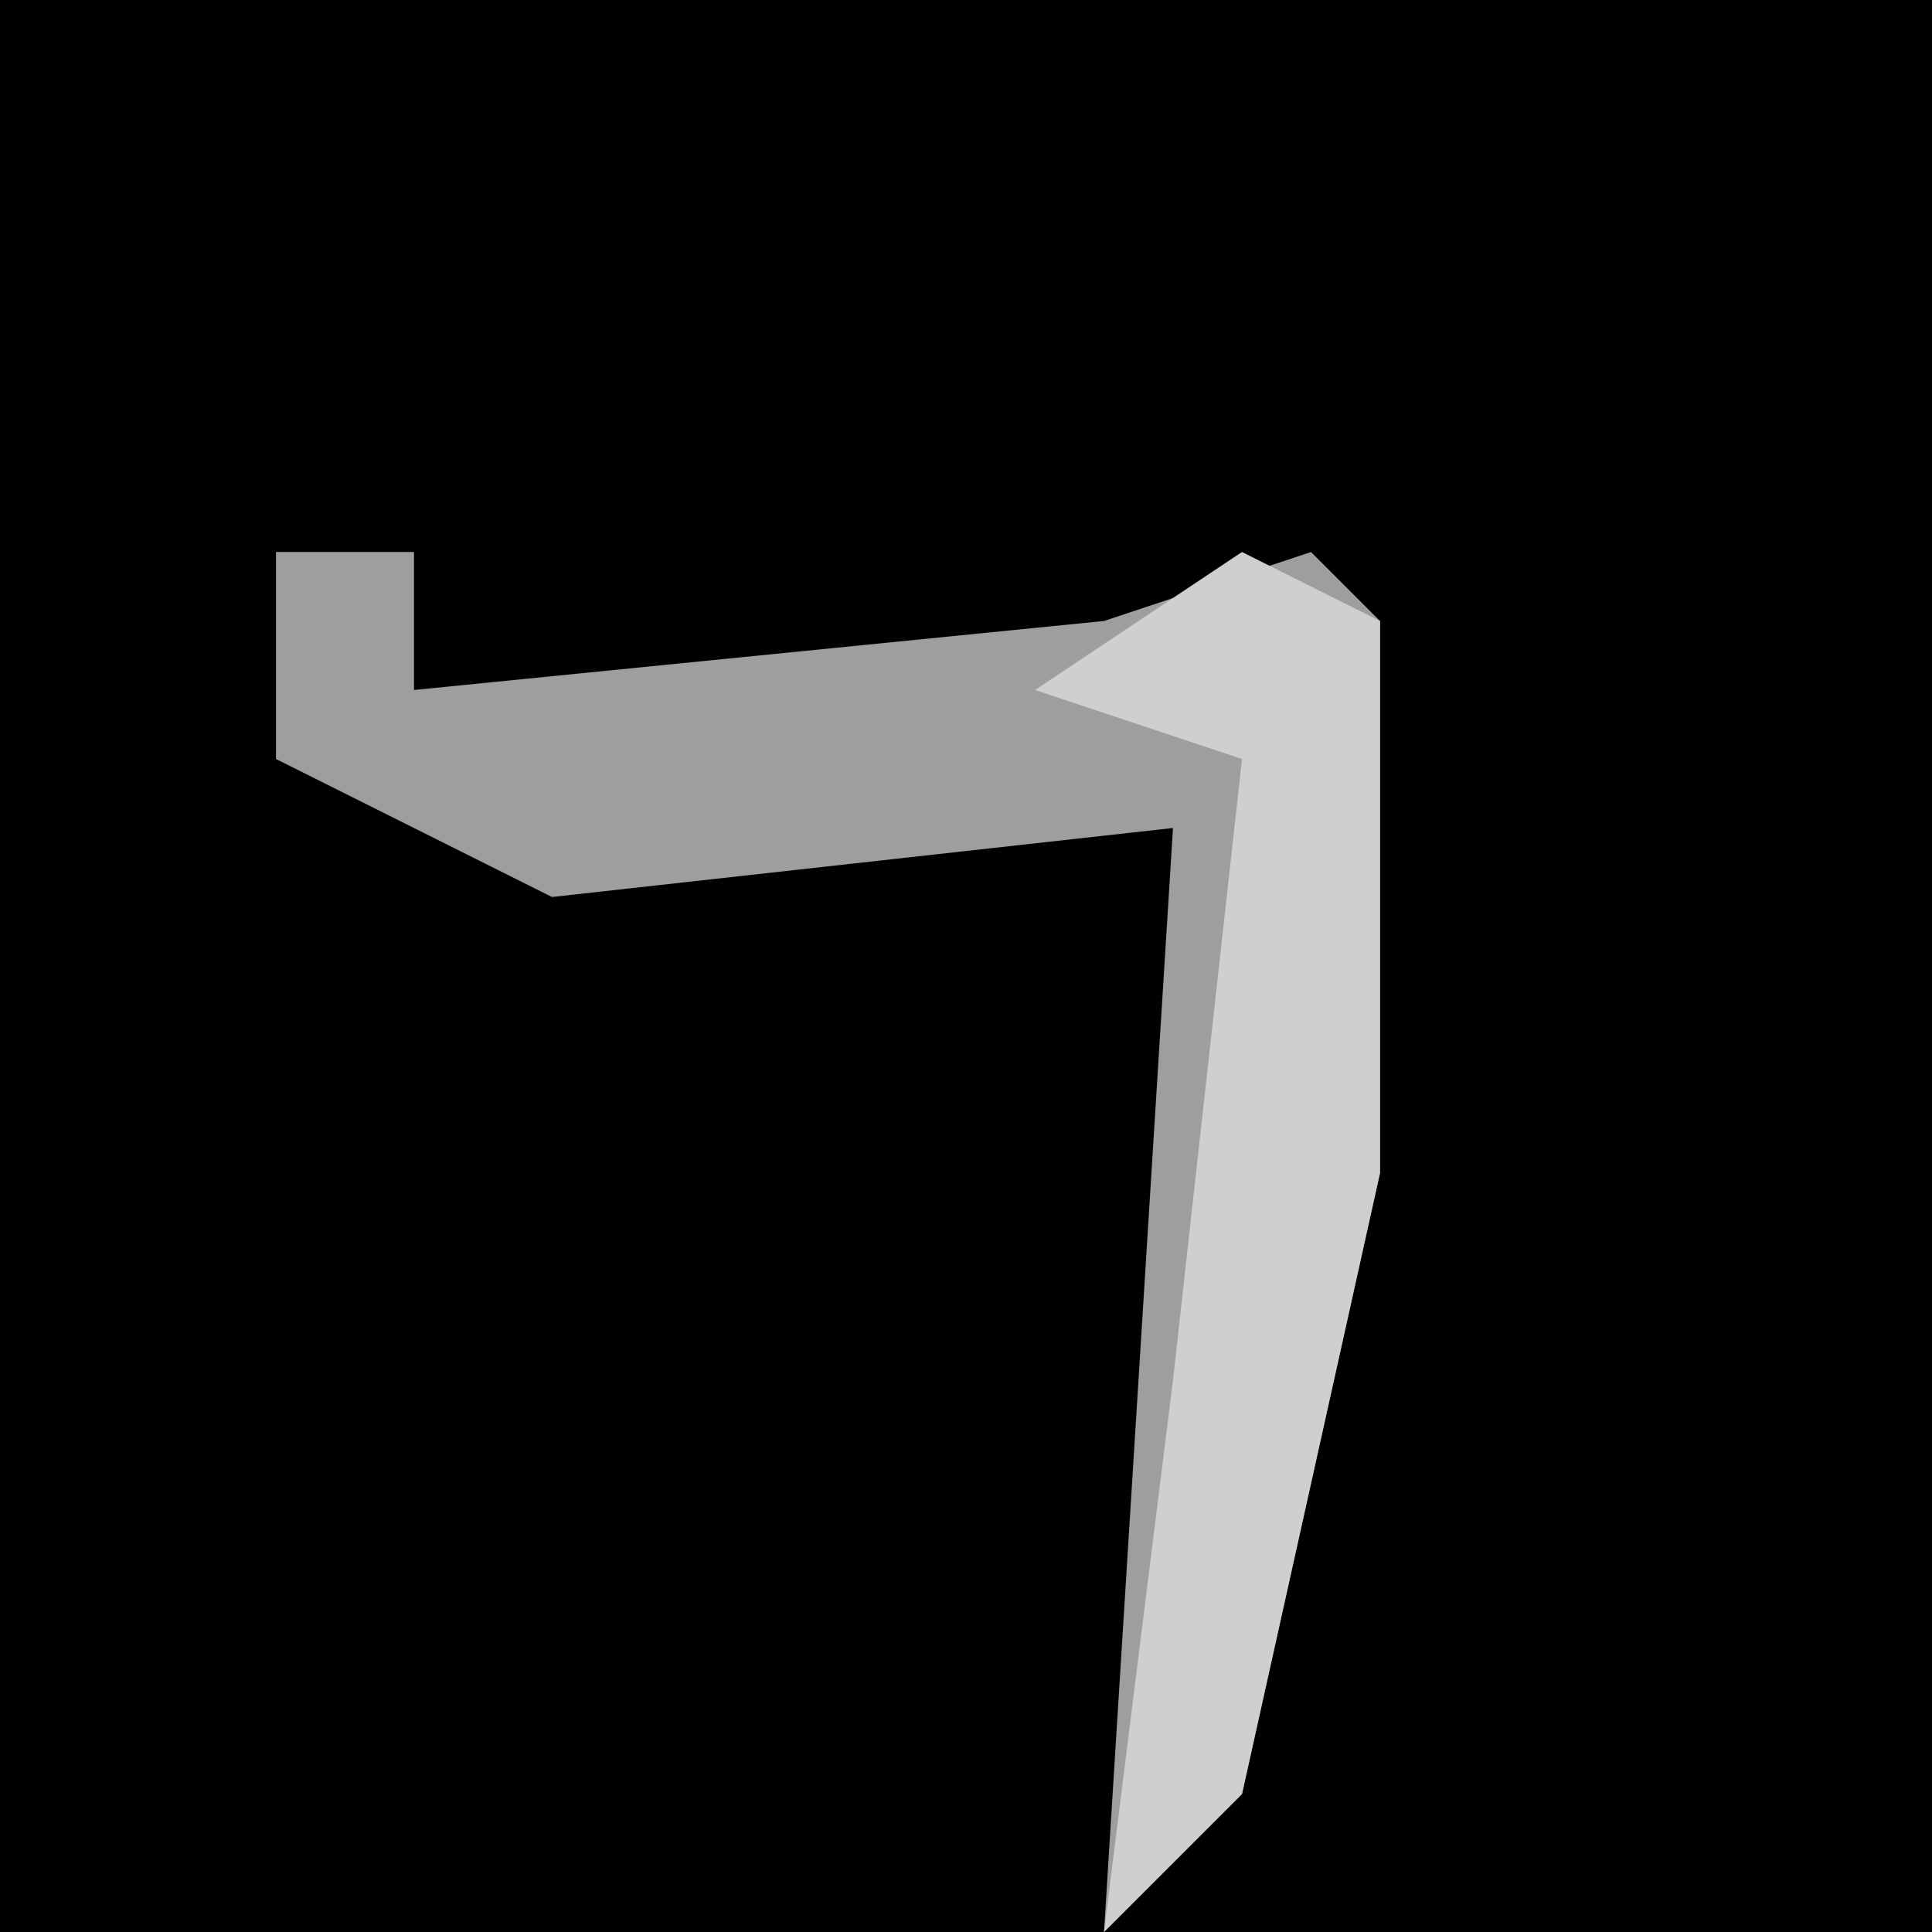 <?xml version="1.0" encoding="UTF-8"?>
<svg version="1.1" xmlns="http://www.w3.org/2000/svg" width="28" height="28">
<path d="M0,0 L28,0 L28,28 L0,28 Z " fill="#010101" transform="translate(0,0)"/>
<path d="M0,0 L2,0 L2,2 L12,1 L15,0 L16,1 L16,9 L14,18 L12,20 L13,4 L4,5 L0,3 Z " fill="#9E9E9E" transform="translate(4,8)"/>
<path d="M0,0 L2,1 L2,9 L0,18 L-2,20 L-1,12 L0,3 L-3,2 Z " fill="#CFCFCF" transform="translate(18,8)"/>
</svg>
